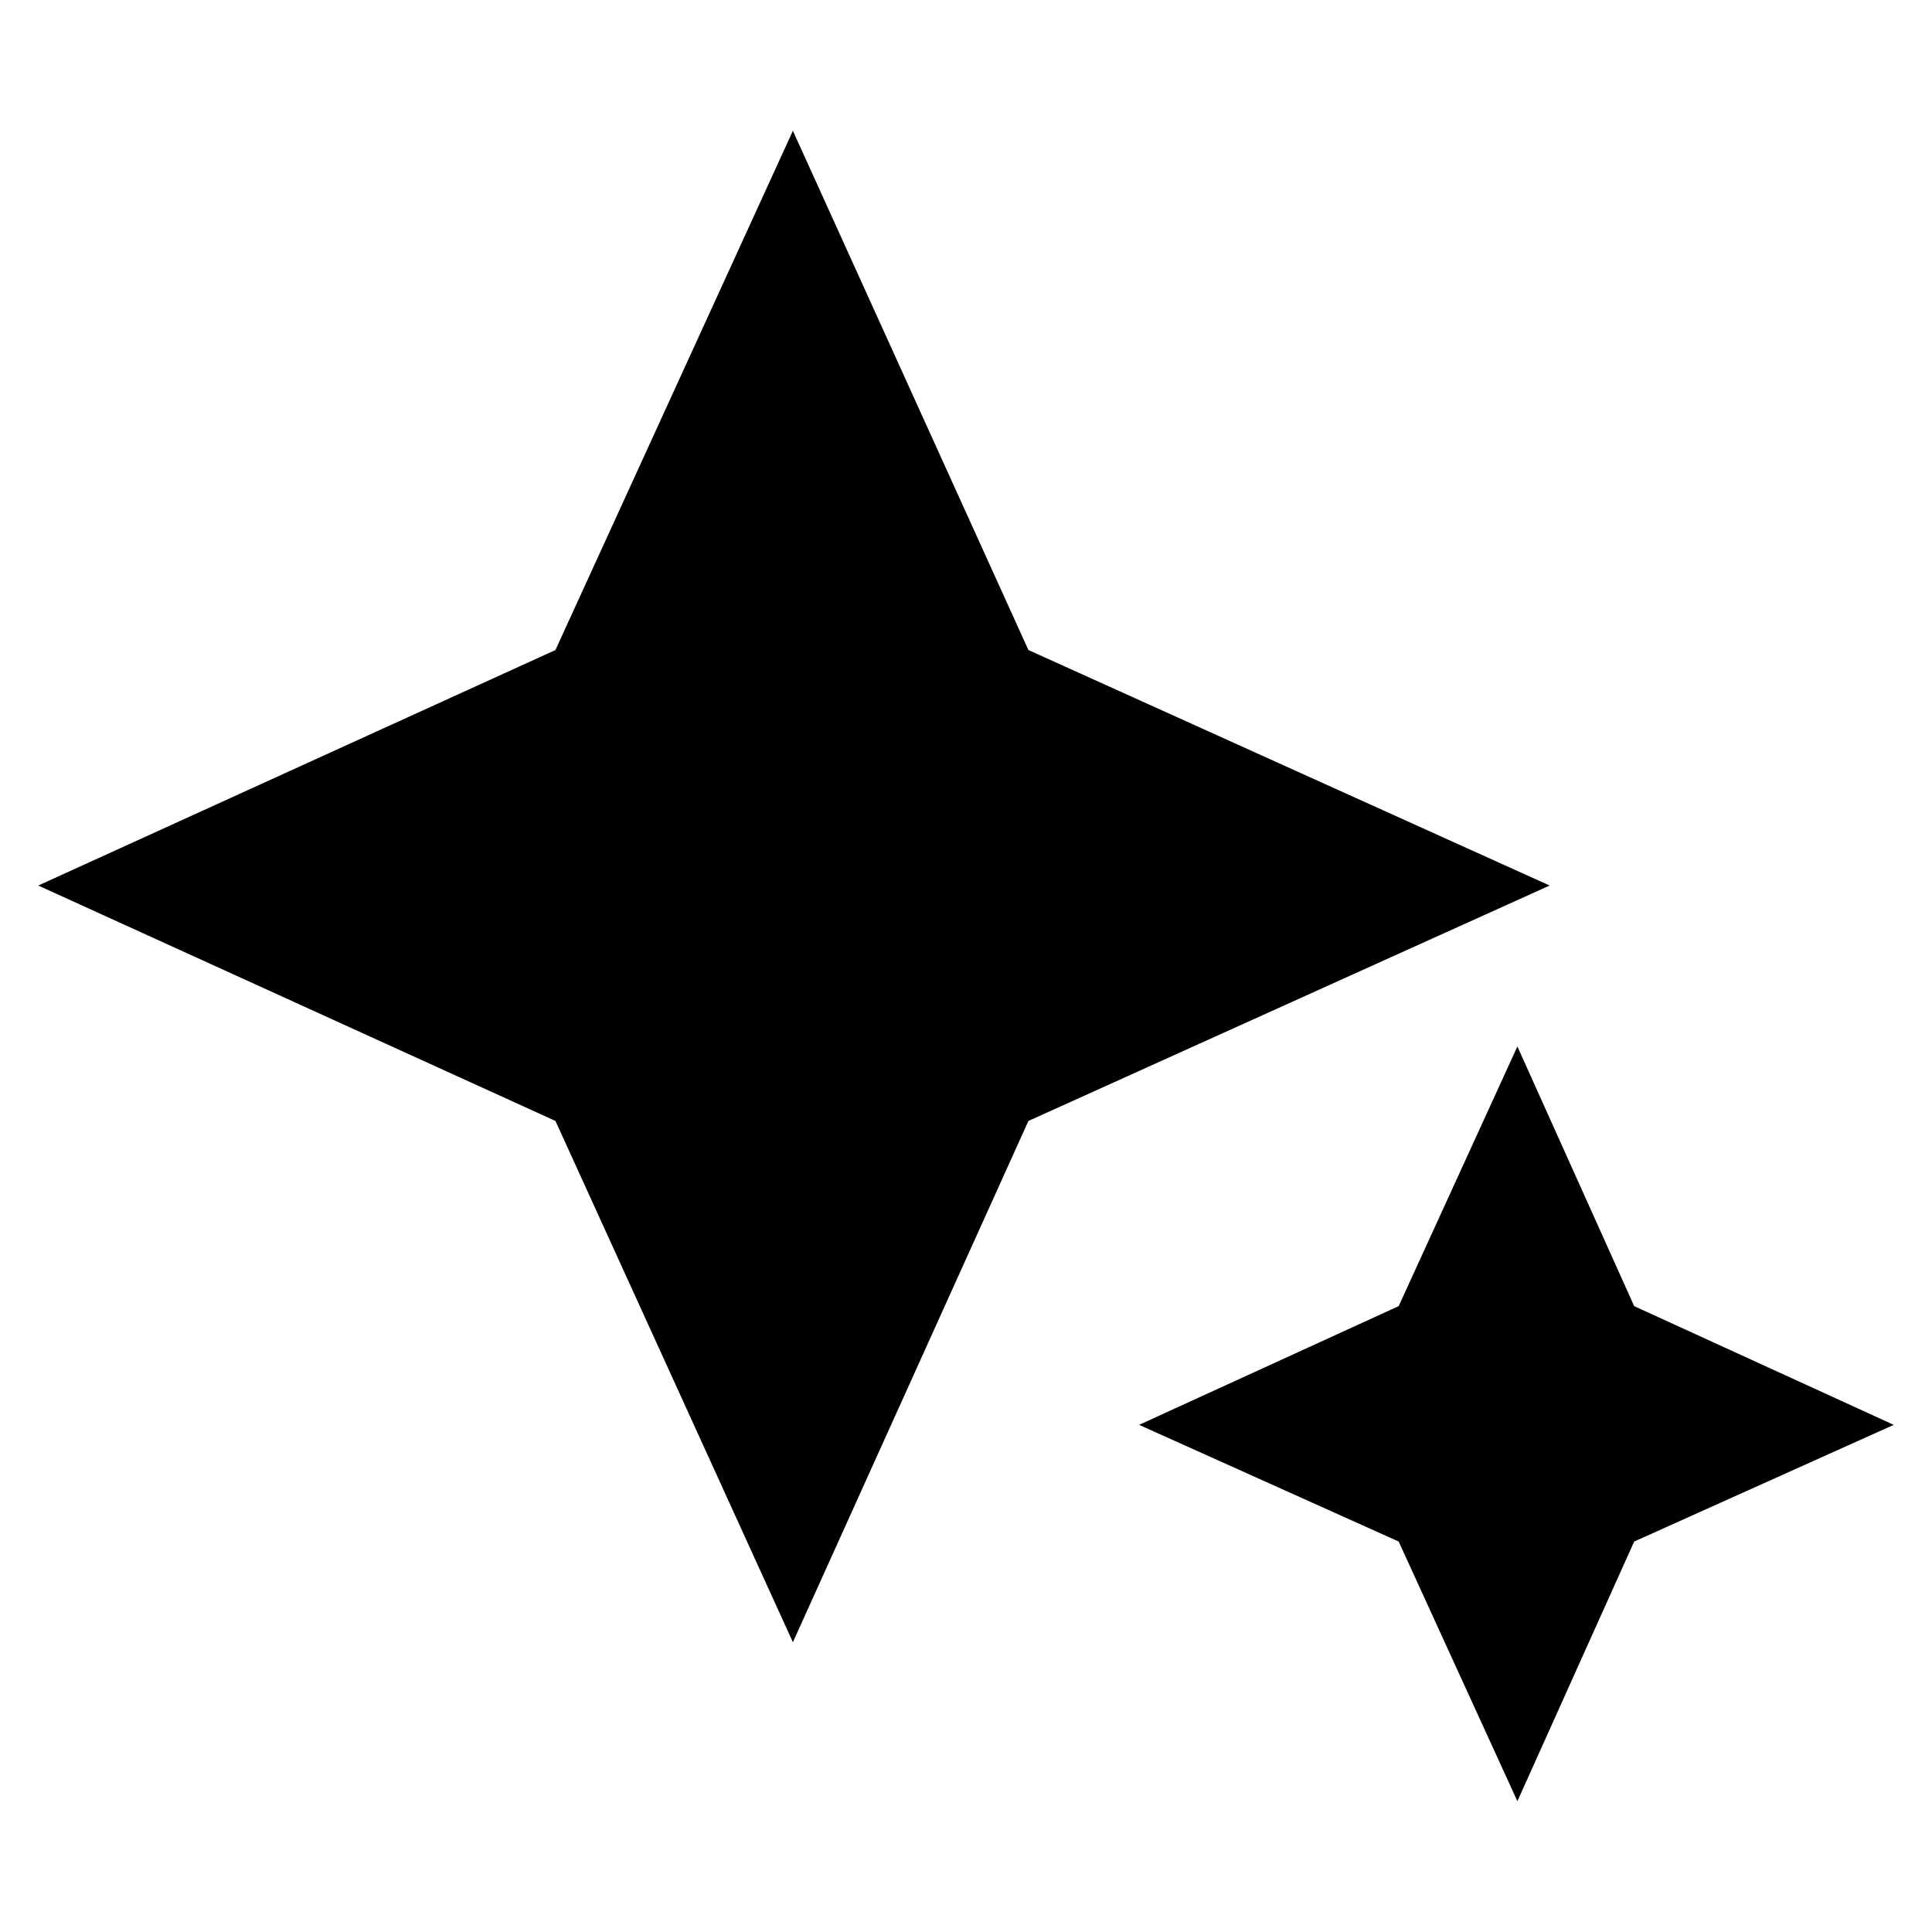 <svg xmlns="http://www.w3.org/2000/svg" height="20" width="20"><path d="M8.208 17 5.75 11.604 0.396 9.167 5.75 6.729 8.208 1.354 10.646 6.729 16.042 9.167 10.646 11.604ZM15.708 18.646 14.479 15.958 11.792 14.75 14.479 13.521 15.708 10.833 16.917 13.521 19.604 14.75 16.917 15.958Z"/></svg>